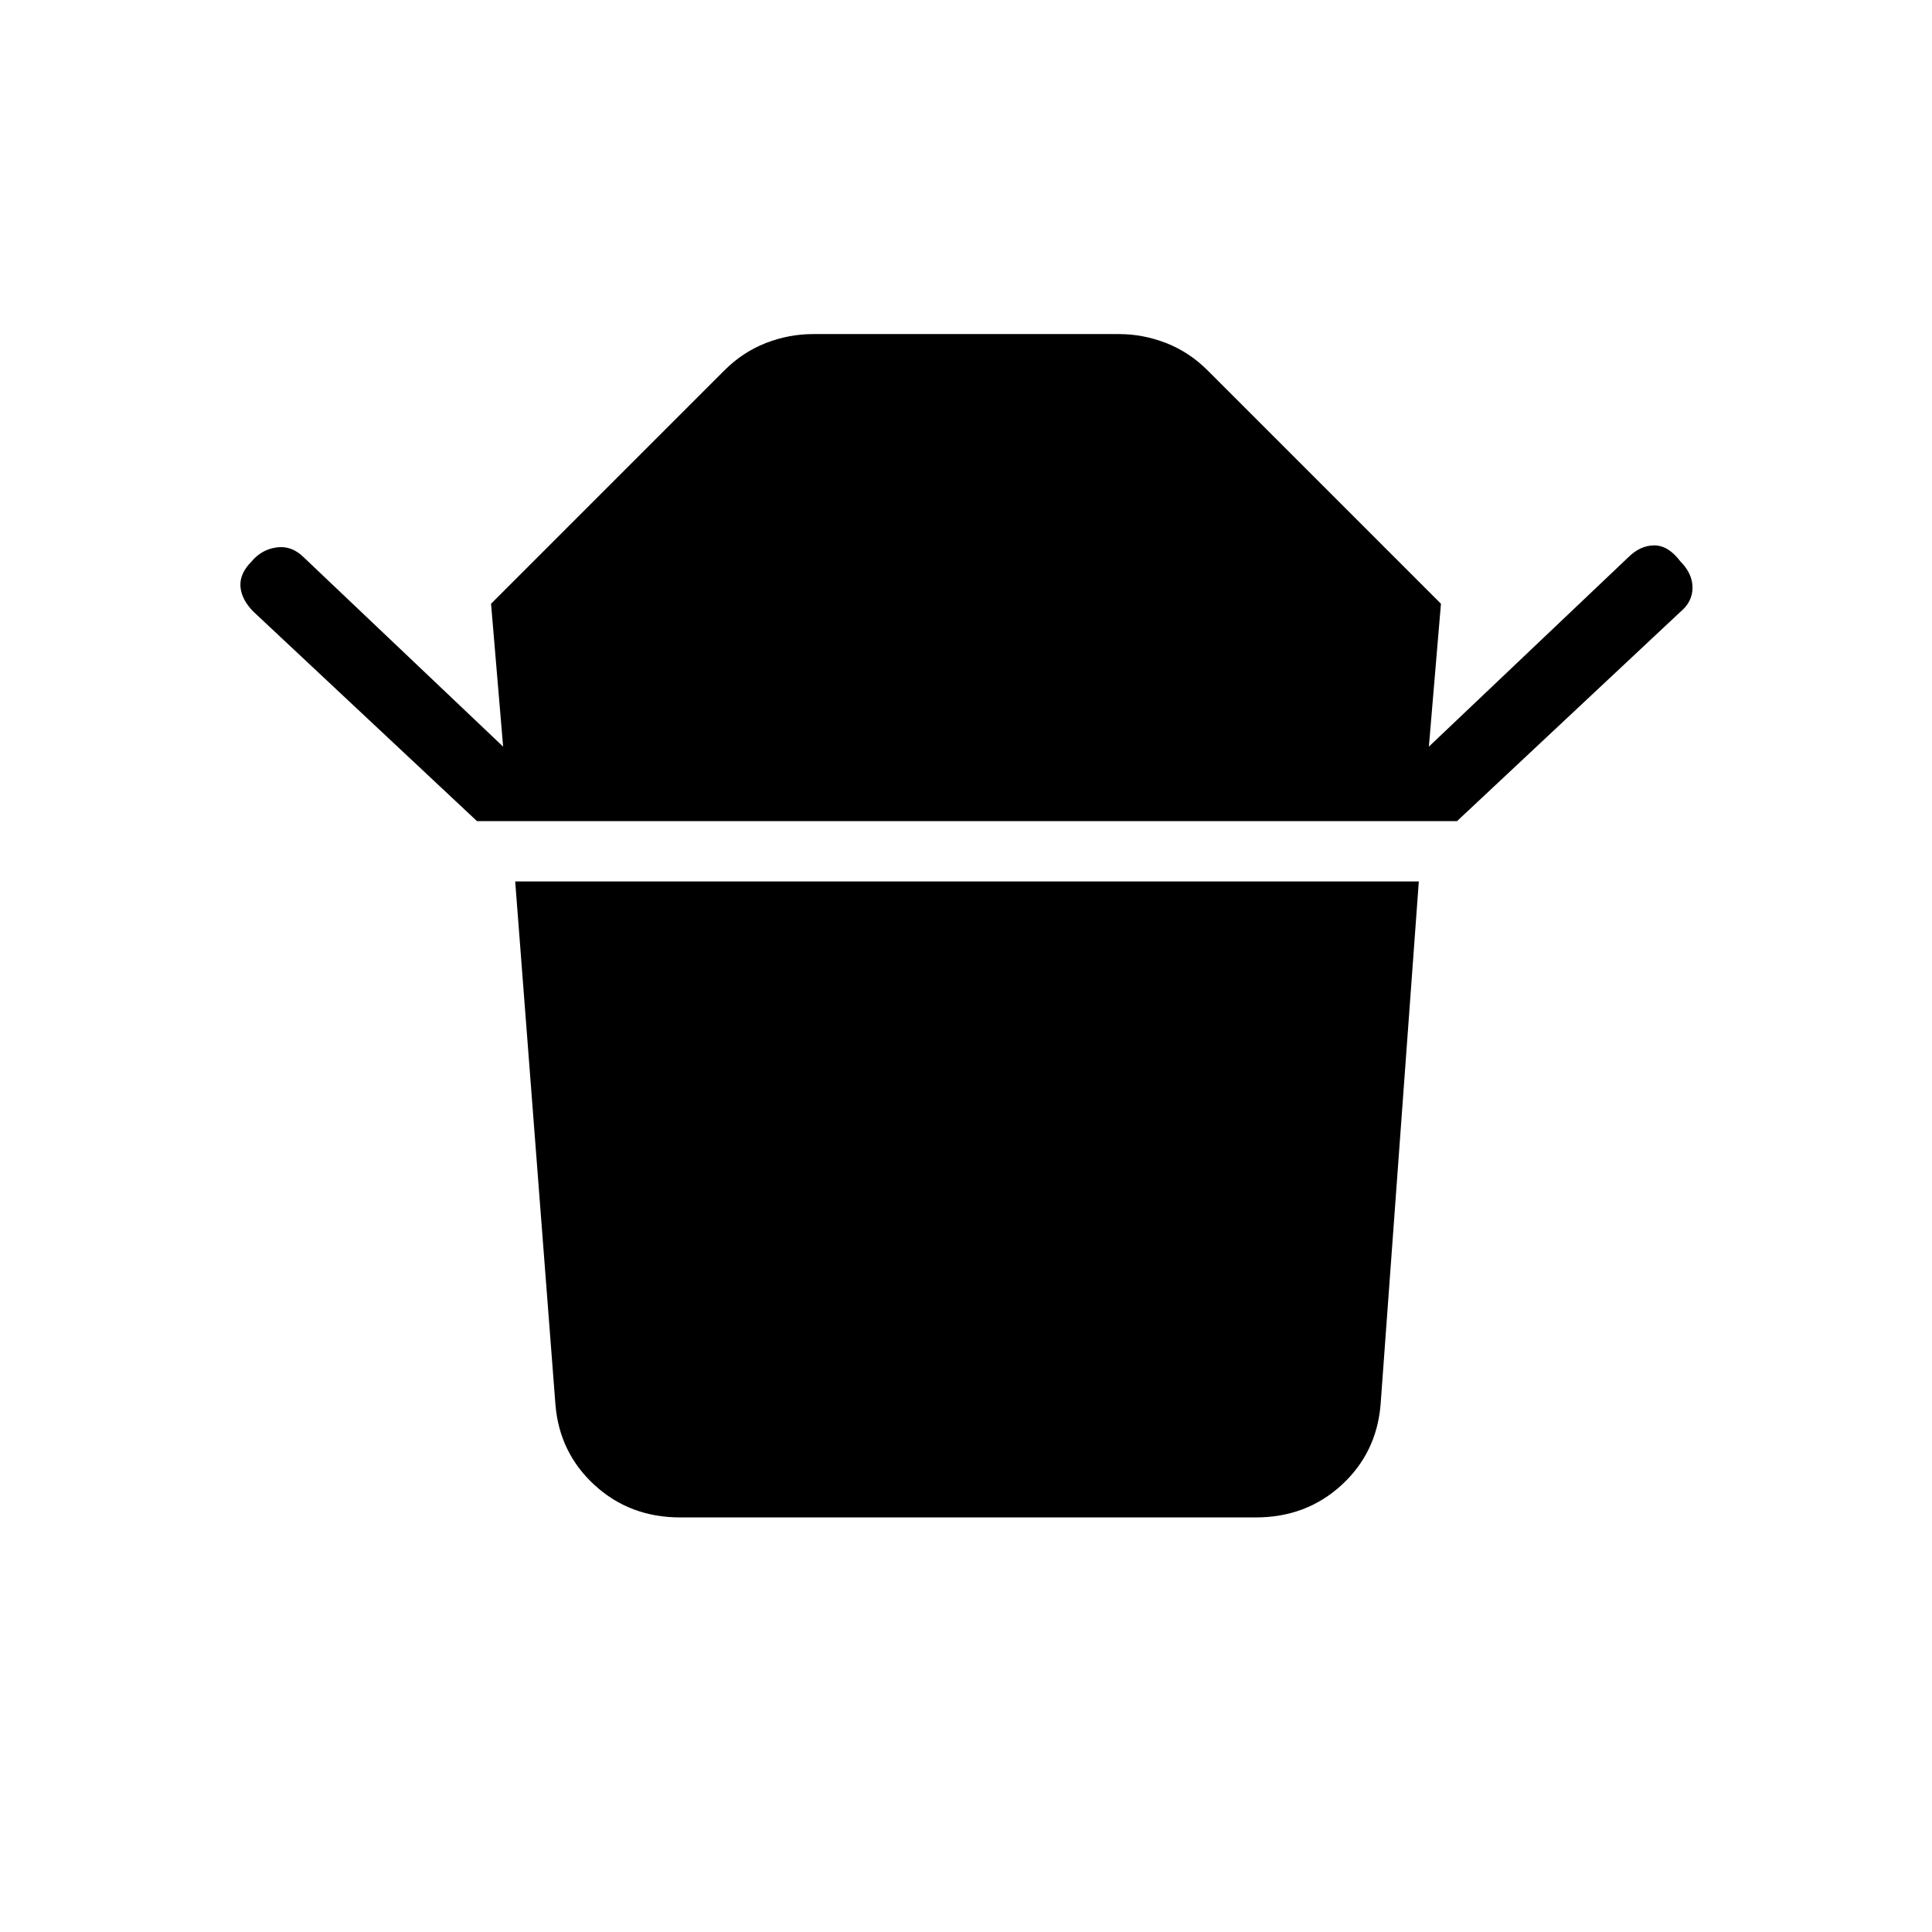 <svg xmlns="http://www.w3.org/2000/svg" height="24" width="24"><path d="M8.45 18.85Q7.825 18.85 7.388 18.45Q6.95 18.05 6.9 17.45L6.4 10.95H17.625L17.15 17.45Q17.1 18.05 16.663 18.45Q16.225 18.85 15.6 18.85ZM5.925 10.2 3.15 7.6Q3 7.45 2.987 7.287Q2.975 7.125 3.125 6.975Q3.25 6.825 3.438 6.8Q3.625 6.775 3.775 6.925L6.25 9.275L6.1 7.5L9 4.6Q9.225 4.375 9.512 4.262Q9.8 4.15 10.1 4.15H13.9Q14.2 4.15 14.488 4.262Q14.775 4.375 15 4.6L17.9 7.5L17.75 9.275L20.225 6.925Q20.375 6.775 20.55 6.775Q20.725 6.775 20.875 6.975Q21.025 7.125 21.025 7.3Q21.025 7.475 20.875 7.6L18.1 10.2Z"/></svg>